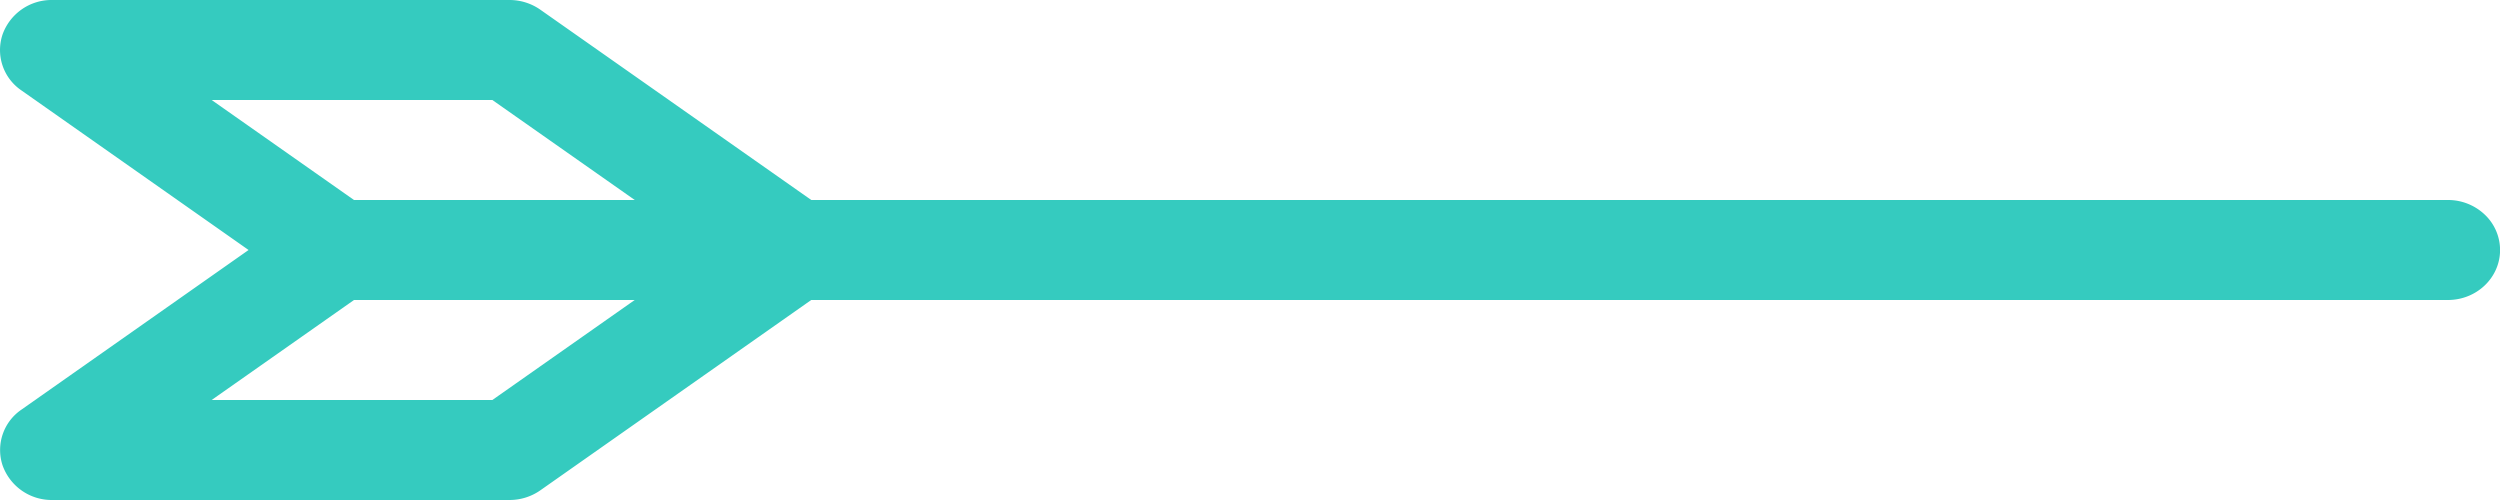 <svg xmlns="http://www.w3.org/2000/svg" width="35" height="7"><path fill="#35CBBF" fill-rule="evenodd" d="M6.893 1.4l1.994 1.4H4.956L2.963 1.4h3.93zm0 4.2h-3.93l1.993-1.4h3.93L6.893 5.6zM34.27 4.2c.404 0 .731-.313.731-.7a.684.684 0 0 0-.214-.495.746.746 0 0 0-.516-.205H11.358L7.565.136A.753.753 0 0 0 7.132 0H.731a.728.728 0 0 0-.695.482.683.683 0 0 0 .263.783L3.48 3.5.3 5.735a.684.684 0 0 0-.263.783A.729.729 0 0 0 .73 7h6.402a.753.753 0 0 0 .432-.135L11.357 4.2H34.27z"/></svg>